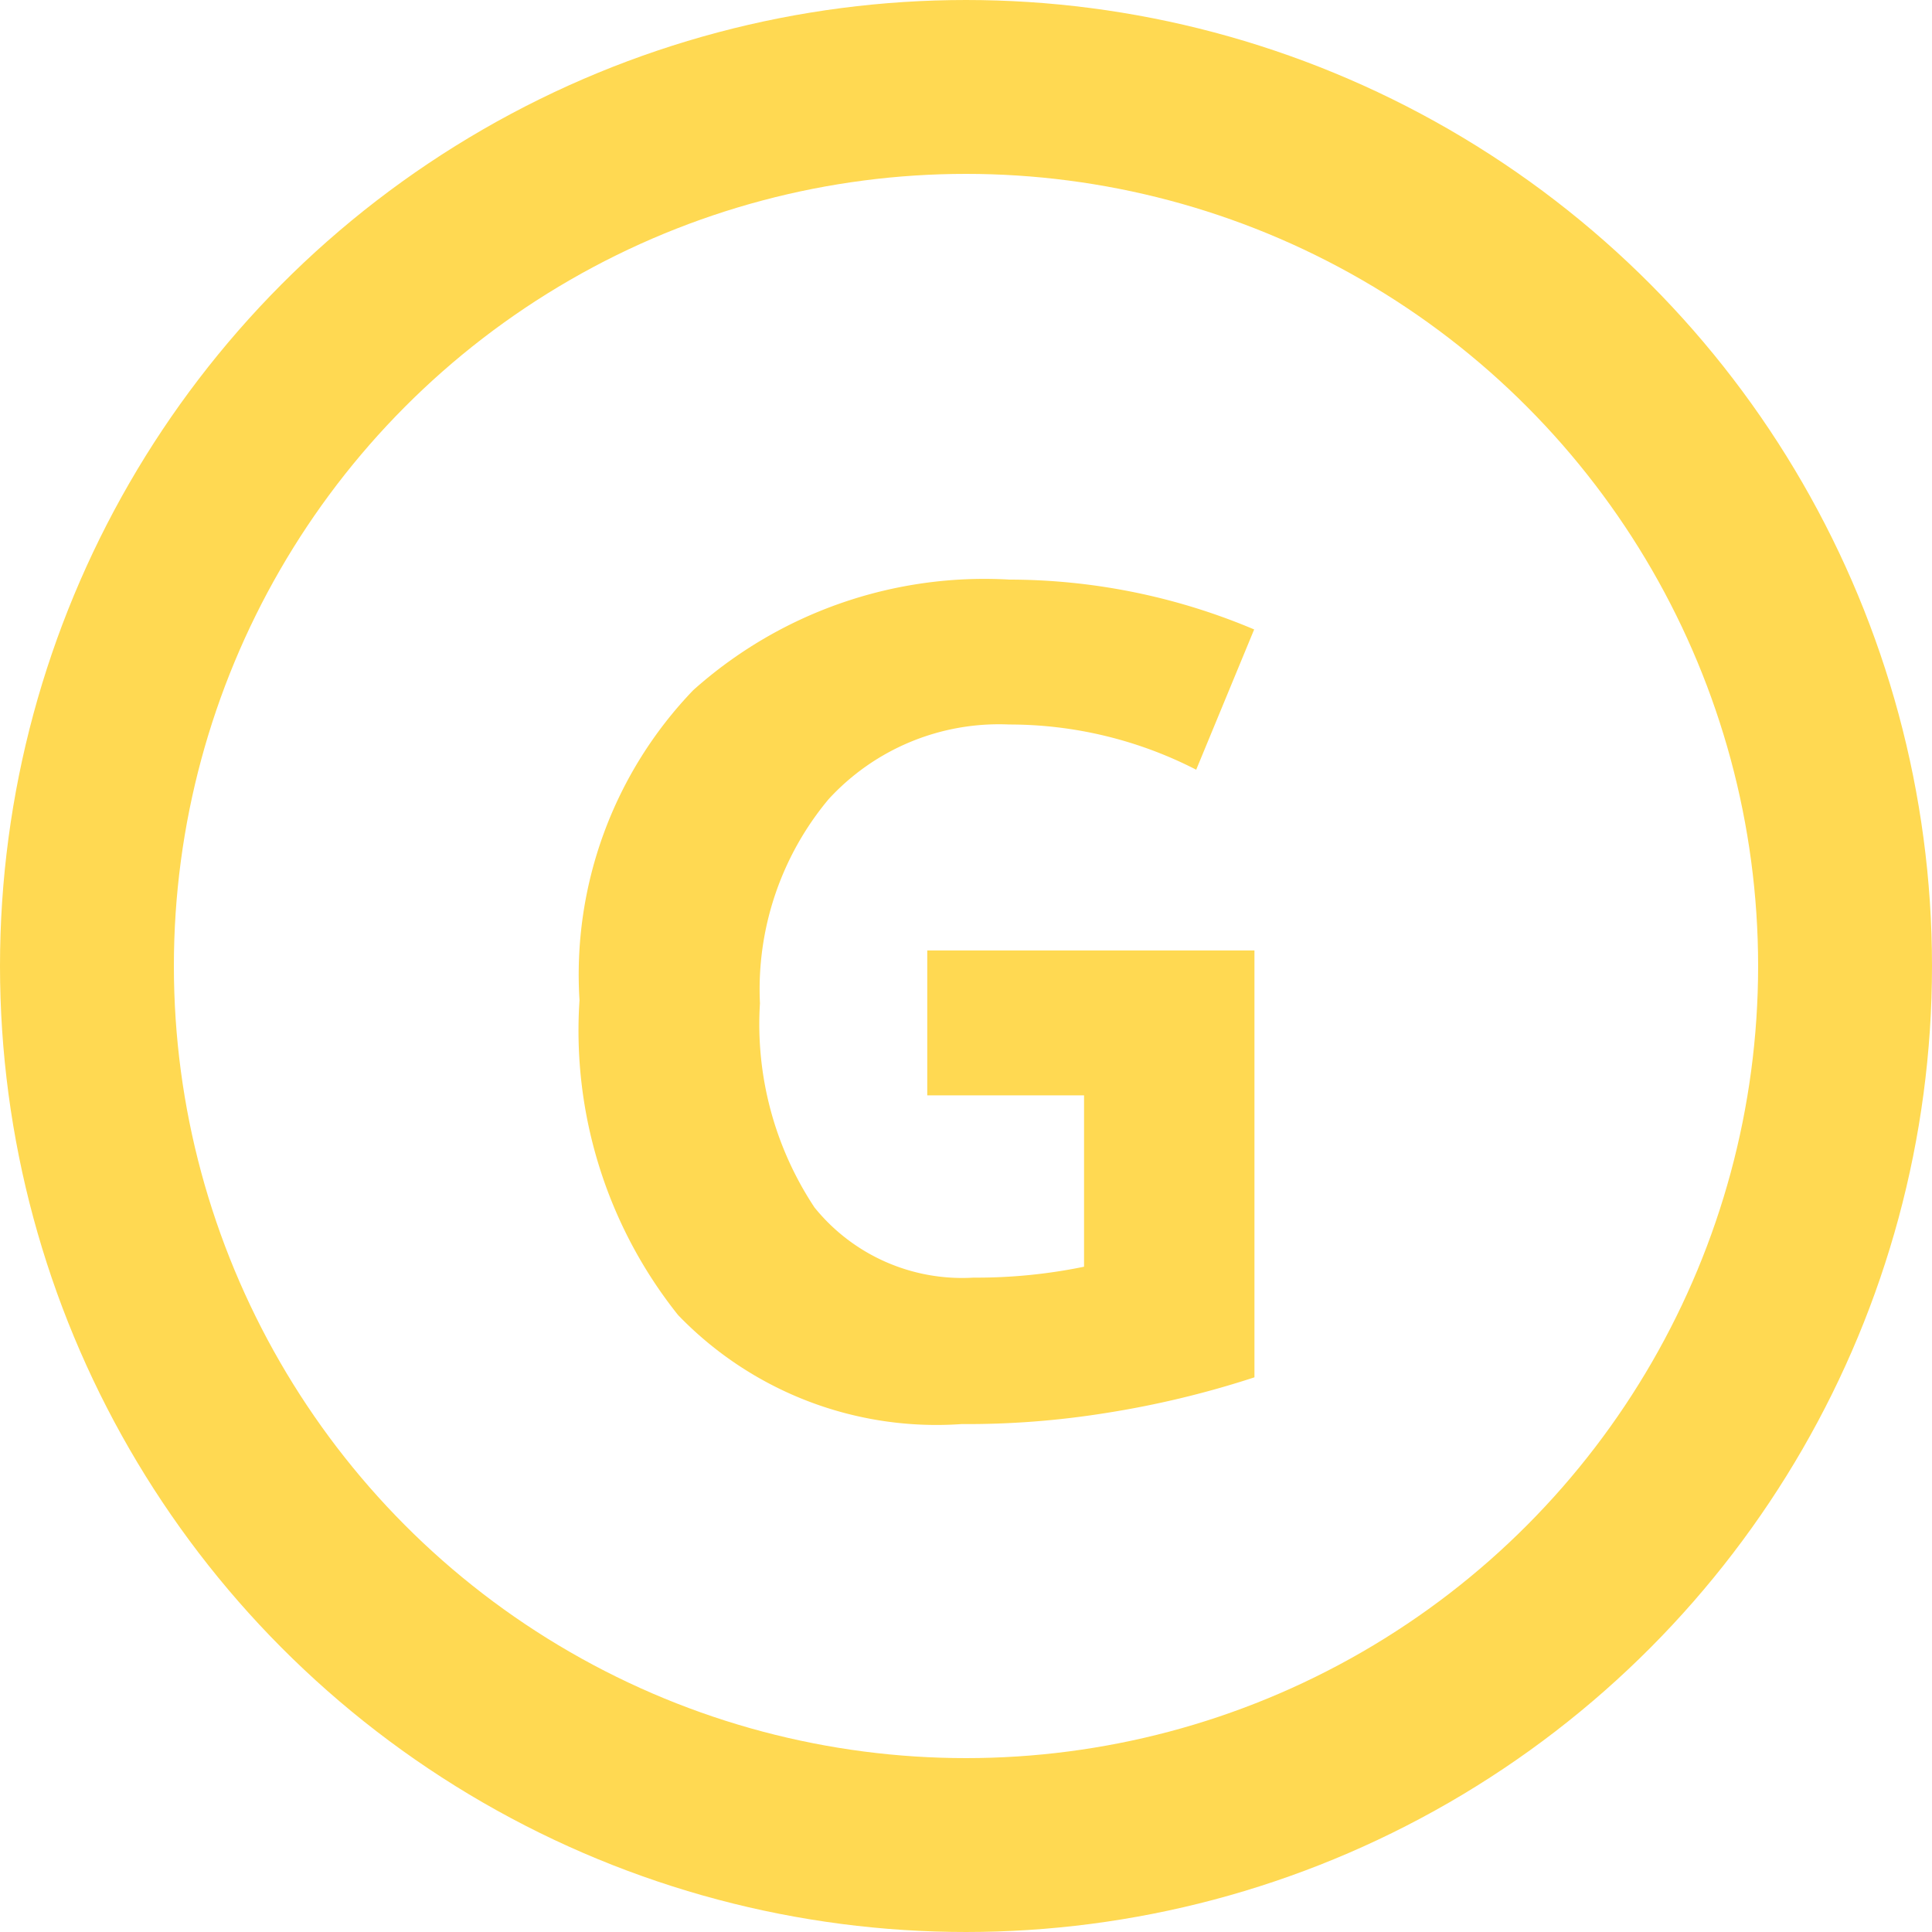 <svg xmlns="http://www.w3.org/2000/svg" width="20" height="20" viewBox="0 0 20 20">
  <g id="Grupo_9727" data-name="Grupo 9727" transform="translate(-342 -172)">
    <g id="Elipse_2232" data-name="Elipse 2232" transform="translate(342 172)" fill="none" stroke="#ffd952" stroke-width="1.8">
      <circle cx="10" cy="10" r="10" stroke="none"/>
      <circle cx="10" cy="10" r="9.1" fill="none"/>
    </g>
    <path id="Trazado_10179" data-name="Trazado 10179" d="M41.3,38.839h3.387v4.419a9.849,9.849,0,0,1-1.548.371,9.057,9.057,0,0,1-1.484.113,3.712,3.712,0,0,1-2.935-1.129A4.722,4.722,0,0,1,37.7,39.355a4.25,4.25,0,0,1,1.177-3.21A4.521,4.521,0,0,1,42.152,35a6.522,6.522,0,0,1,2.532.516l-.6,1.452a4.231,4.231,0,0,0-1.935-.468,2.393,2.393,0,0,0-1.871.774,3.07,3.07,0,0,0-.71,2.113,3.435,3.435,0,0,0,.565,2.113,1.965,1.965,0,0,0,1.645.726,5.514,5.514,0,0,0,1.145-.113V40.339H41.3Z" transform="translate(310.299 143)" fill="#ffd952"/>
  </g>
</svg>

